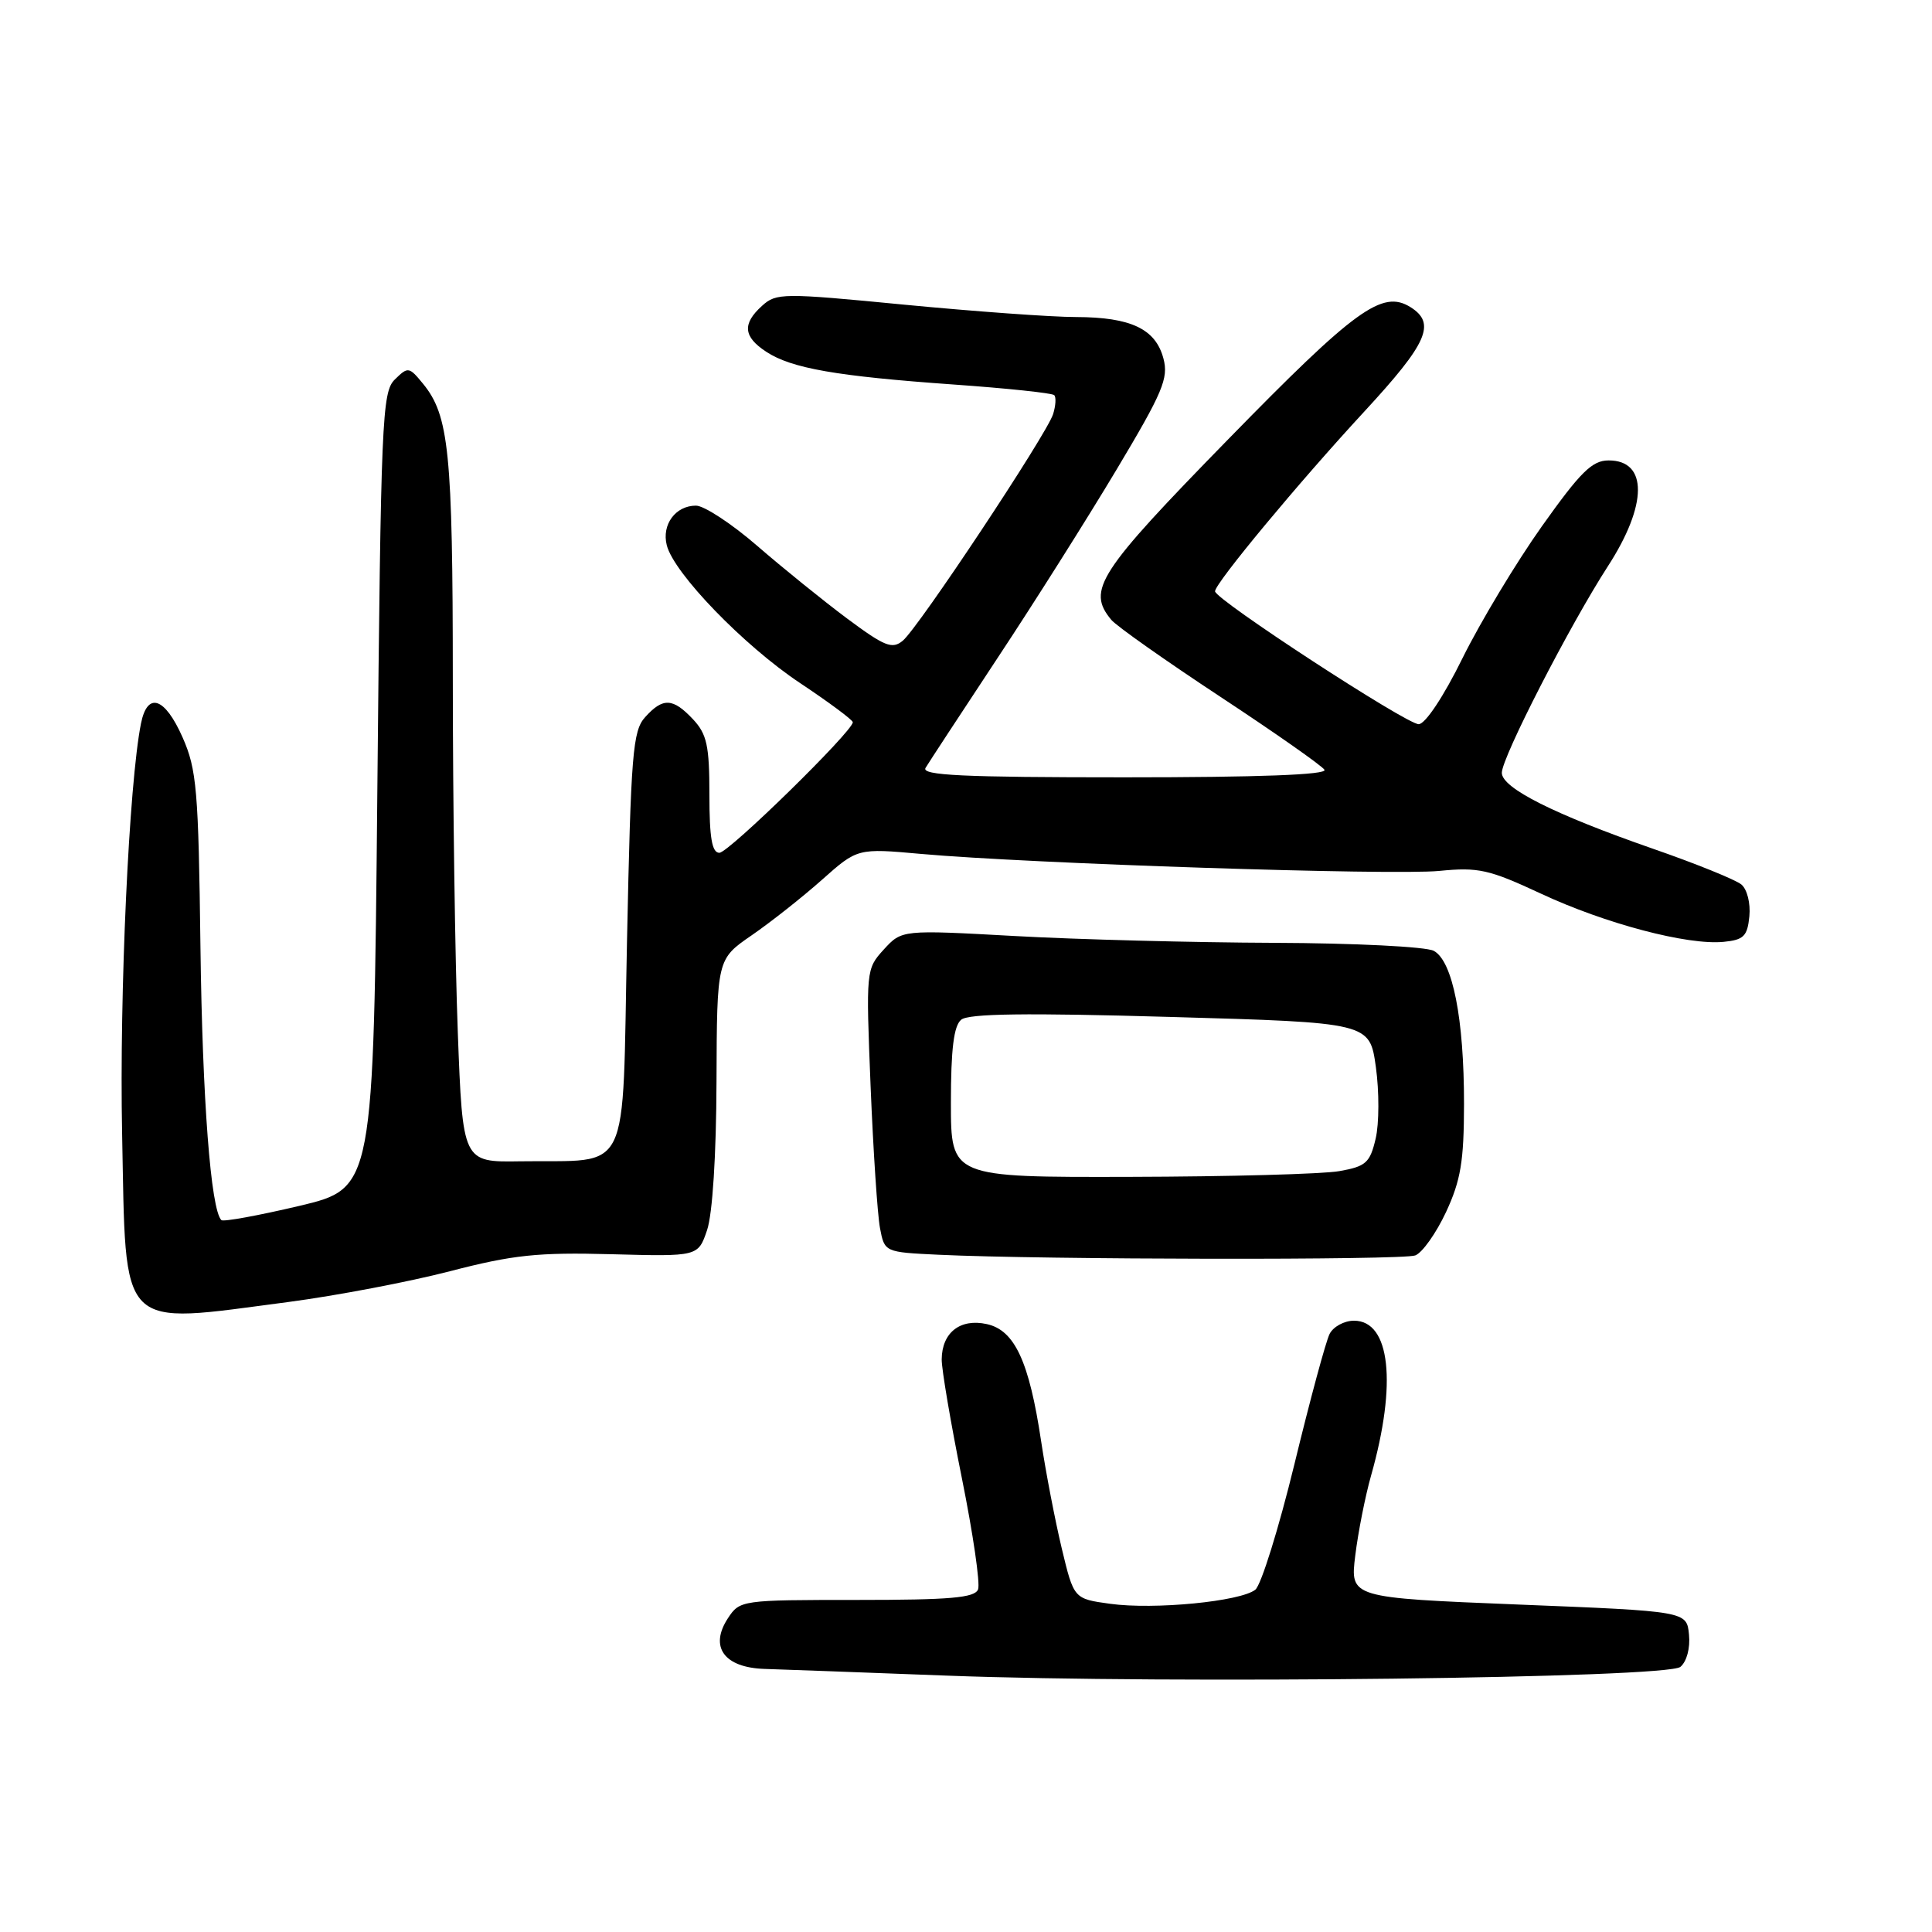<?xml version="1.0" encoding="UTF-8" standalone="no"?>
<!DOCTYPE svg PUBLIC "-//W3C//DTD SVG 1.1//EN" "http://www.w3.org/Graphics/SVG/1.1/DTD/svg11.dtd" >
<svg xmlns="http://www.w3.org/2000/svg" xmlns:xlink="http://www.w3.org/1999/xlink" version="1.1" viewBox="0 0 256 256">
 <g >
 <path fill="currentColor"
d=" M 222.66 220.87 C 223.50 220.17 223.98 218.38 223.80 216.59 C 223.50 213.50 223.50 213.50 201.20 212.61 C 178.89 211.71 178.89 211.71 179.58 206.11 C 179.96 203.02 180.90 198.25 181.68 195.50 C 185.13 183.30 184.22 175.00 179.41 175.00 C 178.12 175.00 176.67 175.79 176.18 176.75 C 175.69 177.71 173.59 185.47 171.52 194.00 C 169.44 202.53 167.11 210.01 166.34 210.64 C 164.40 212.20 152.93 213.32 147.09 212.51 C 142.29 211.85 142.29 211.85 140.69 205.18 C 139.81 201.50 138.58 195.12 137.96 191.00 C 136.37 180.39 134.45 176.26 130.76 175.45 C 127.23 174.67 124.81 176.57 124.78 180.13 C 124.77 181.44 125.97 188.51 127.45 195.85 C 128.93 203.19 129.90 209.83 129.60 210.60 C 129.17 211.72 125.92 212.00 113.55 212.00 C 98.23 212.00 98.03 212.03 96.45 214.43 C 93.97 218.22 95.94 220.96 101.29 221.14 C 103.60 221.21 114.50 221.61 125.50 222.03 C 155.07 223.15 220.85 222.37 222.66 220.87 Z  M 38.30 172.51 C 44.57 171.68 54.16 169.86 59.60 168.45 C 68.00 166.27 71.24 165.93 81.00 166.19 C 92.50 166.50 92.50 166.50 93.69 163.00 C 94.41 160.88 94.91 153.10 94.94 143.30 C 95.00 127.10 95.00 127.10 99.59 123.94 C 102.12 122.20 106.31 118.89 108.90 116.59 C 113.62 112.39 113.62 112.39 122.06 113.15 C 136.33 114.43 184.58 116.01 190.71 115.40 C 195.90 114.89 197.29 115.20 204.18 118.41 C 212.70 122.39 223.61 125.27 228.39 124.80 C 231.05 124.54 231.54 124.06 231.80 121.41 C 231.97 119.69 231.50 117.83 230.74 117.20 C 229.98 116.57 224.70 114.43 218.99 112.45 C 205.93 107.90 199.00 104.42 199.00 102.40 C 199.00 100.37 207.98 82.88 213.06 75.02 C 218.33 66.88 218.36 60.99 213.14 61.01 C 210.96 61.01 209.41 62.55 204.29 69.76 C 200.88 74.57 196.16 82.42 193.79 87.21 C 191.29 92.29 188.87 95.93 187.99 95.96 C 186.41 96.00 161.00 79.43 161.00 78.35 C 161.00 77.28 172.08 63.94 180.78 54.53 C 189.16 45.46 190.32 42.85 186.90 40.70 C 183.16 38.36 179.61 40.94 162.75 58.20 C 145.47 75.89 143.98 78.18 147.25 82.13 C 147.94 82.96 154.44 87.54 161.69 92.32 C 168.95 97.10 175.16 101.46 175.50 102.00 C 175.91 102.66 166.75 103.00 149.00 103.00 C 127.57 103.00 122.04 102.74 122.64 101.75 C 123.05 101.06 127.35 94.51 132.18 87.19 C 137.02 79.88 144.12 68.63 147.97 62.19 C 154.08 51.97 154.86 50.12 154.16 47.50 C 153.12 43.58 149.85 42.03 142.59 42.01 C 139.33 42.01 129.09 41.26 119.81 40.37 C 103.73 38.81 102.86 38.81 100.98 40.52 C 98.33 42.91 98.49 44.62 101.53 46.61 C 104.88 48.81 110.84 49.85 126.35 50.95 C 133.41 51.45 139.42 52.08 139.69 52.36 C 139.96 52.63 139.89 53.76 139.54 54.88 C 138.68 57.58 121.70 83.18 119.62 84.90 C 118.22 86.06 117.23 85.66 112.25 81.96 C 109.09 79.60 103.73 75.27 100.35 72.34 C 96.96 69.40 93.30 67.00 92.22 67.00 C 89.51 67.00 87.66 69.51 88.35 72.24 C 89.28 75.96 98.57 85.56 106.03 90.52 C 109.86 93.07 113.00 95.40 113.00 95.70 C 113.00 96.90 96.55 113.00 95.32 113.00 C 94.34 113.00 94.00 111.02 94.00 105.31 C 94.00 98.80 93.67 97.28 91.83 95.31 C 89.16 92.47 87.84 92.41 85.49 95.02 C 83.84 96.83 83.60 99.81 83.08 124.76 C 82.42 156.50 83.80 153.65 68.91 153.88 C 61.31 154.00 61.31 154.00 60.66 136.75 C 60.30 127.26 60.00 106.22 60.00 90.00 C 59.99 59.88 59.50 55.05 56.04 50.83 C 54.20 48.59 54.06 48.57 52.31 50.29 C 50.62 51.95 50.47 55.57 50.00 104.76 C 49.50 157.45 49.50 157.45 39.65 159.79 C 34.22 161.07 29.58 161.92 29.33 161.67 C 27.93 160.26 26.82 145.74 26.56 125.45 C 26.30 104.66 26.07 101.95 24.19 97.70 C 21.84 92.38 19.53 91.61 18.68 95.87 C 17.09 103.81 15.81 131.69 16.18 150.18 C 16.72 176.80 15.43 175.50 38.30 172.51 Z  M 187.53 166.35 C 188.47 165.99 190.30 163.40 191.61 160.60 C 193.56 156.40 193.98 153.87 193.99 146.30 C 194.00 134.99 192.49 127.33 189.98 125.99 C 188.96 125.44 179.50 124.97 168.82 124.93 C 158.19 124.89 142.75 124.49 134.50 124.03 C 119.50 123.20 119.50 123.20 117.11 125.81 C 114.75 128.40 114.74 128.57 115.36 143.96 C 115.71 152.51 116.27 160.94 116.60 162.71 C 117.21 165.92 117.21 165.92 124.36 166.26 C 138.21 166.92 185.86 166.99 187.53 166.35 Z  M 126.00 146.12 C 126.00 139.02 126.38 135.93 127.36 135.12 C 128.34 134.30 136.00 134.20 155.10 134.75 C 181.49 135.50 181.49 135.50 182.31 141.39 C 182.76 144.63 182.75 148.90 182.28 150.88 C 181.53 154.08 180.99 154.56 177.47 155.18 C 175.28 155.57 162.81 155.91 149.75 155.94 C 126.00 156.00 126.00 156.00 126.00 146.12 Z "/>
</g>
</svg>
